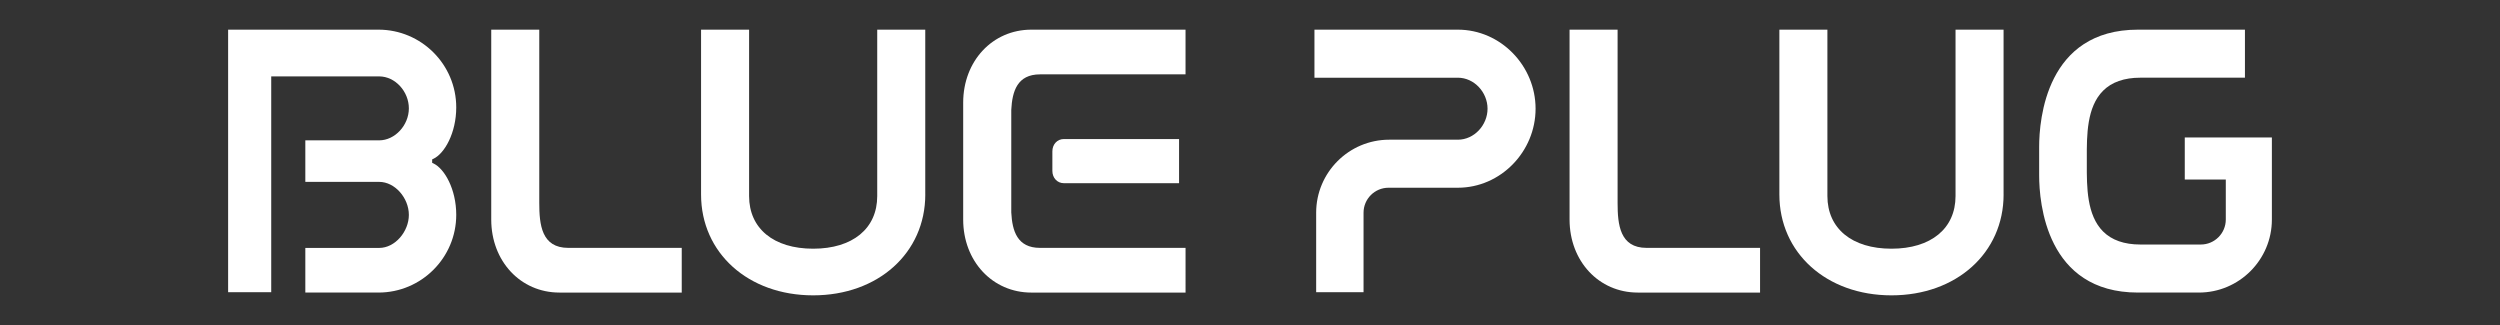 <?xml version="1.0" encoding="utf-8"?>
<!-- Generator: Adobe Illustrator 26.2.1, SVG Export Plug-In . SVG Version: 6.00 Build 0)  -->
<svg version="1.2" baseProfile="tiny" id="Layer_1" xmlns="http://www.w3.org/2000/svg" xmlns:xlink="http://www.w3.org/1999/xlink"
	 x="0px" y="0px" viewBox="0 0 1733.73 225.38" overflow="visible" xml:space="preserve">
<rect x="0" y="0" width="1733.73" height="225.38" fill="#333333" stroke="none"/>
<g>
	<path fill="#FFFFFF" d="M912.75,202.64v-55.13c0-27.92,22.71-50.63,50.63-50.63H1011c11.36,0,20.6-10.14,20.6-21.5
		c0-11.36-9.24-21.49-20.6-21.49h-99.44V20.57H1011c29.73,0,53.91,25.09,53.91,54.81c0,29.73-24.18,54.81-53.91,54.81h-48.07
		c-9.55,0-17.32,7.76-17.32,17.32v55.13H912.75z"/>
	<path fill="#FFFFFF" d="M1482.66,202.89c-63.58,0-68.52-62.2-68.52-81.26v-19.8c0-19.06,4.94-81.26,68.52-81.26h74.19v33.31h-72.58
		c-11.12,0-19.81,3.05-25.8,9.05c-11.35,11.36-11.31,30.89-11.28,46.59v4.41c-0.03,15.7-0.07,35.23,11.28,46.59
		c5.99,6,14.68,9.05,25.8,9.05h41.98c9.55,0,17.32-7.77,17.32-17.32v-27.73h-28.45v-29.2h60.41v56.93
		c0,27.92-22.71,50.64-50.64,50.64H1482.66z"/>
	<path fill="#FFFFFF" d="M1135.74,202.89c-26.95,0-47.26-21.77-47.26-50.64V20.57h33.31v120.07c0,15.13,1.55,31.26,20.12,31.26
		h78.68v31H1135.74z"/>
	<path fill="#FFFFFF" d="M1389.48,134.87c0,40.53-32.7,69.95-77.75,69.95c-45.05,0-77.75-29.42-77.75-69.95V20.57h33.31v115.39
		c0,22.52,17.02,36.51,44.43,36.51c27.41,0,44.43-13.99,44.43-36.51V20.57h33.31V134.87z"/>
	<path fill="#FFFFFF" d="M822.16,171.9h-100.9c-15.83,0-19.28-11.74-19.95-24.59V76.16c0.67-12.84,4.12-24.59,19.95-24.59h100.9v-31
		H715.23c-26.95,0-47.27,21.77-47.27,50.63v81.06c0,28.86,20.32,50.64,47.27,50.64h106.94V171.9z"/>
	<path fill="#FFFFFF" d="M387.93,202.89c-26.95,0-47.26-21.77-47.26-50.64V20.57h33.31v120.07c0,15.13,1.55,31.26,20.12,31.26h78.68
		v31H387.93z"/>
	<path fill="#FFFFFF" d="M300.48,113.28l-0.78-0.37v-2.37l0.78-0.37c7.82-3.63,15.92-17.98,15.92-35.7
		c0-29.73-24.19-53.9-53.91-53.9H158.2v182.07h29.89V52.98h74.85c11.17,0,20.6,10.52,20.6,22.17c0,11.69-9.63,22.18-20.6,22.18
		h-51.2v28.8h51.2c10.97,0,20.6,11.21,20.6,22.9c0,11.41-9.44,22.91-20.6,22.91h-51.2v30.95h50.75c29.73,0,53.91-24.19,53.91-53.91
		C316.4,131.26,308.3,116.91,300.48,113.28"/>
	<path fill="#FFFFFF" d="M641.68,134.87c0,40.53-32.7,69.95-77.75,69.95c-45.05,0-77.75-29.42-77.75-69.95V20.57h33.31v115.39
		c0,22.52,17.02,36.51,44.43,36.51s44.43-13.99,44.43-36.51V20.57h33.31V134.87z"/>
	<path fill="#FFFFFF" d="M737.75,127.04c-4.52,0-7.94-3.66-7.94-8.5v-13.61c0-4.85,3.42-8.5,7.94-8.5h79.92v30.61H737.75z"/>
</g>
</svg>
